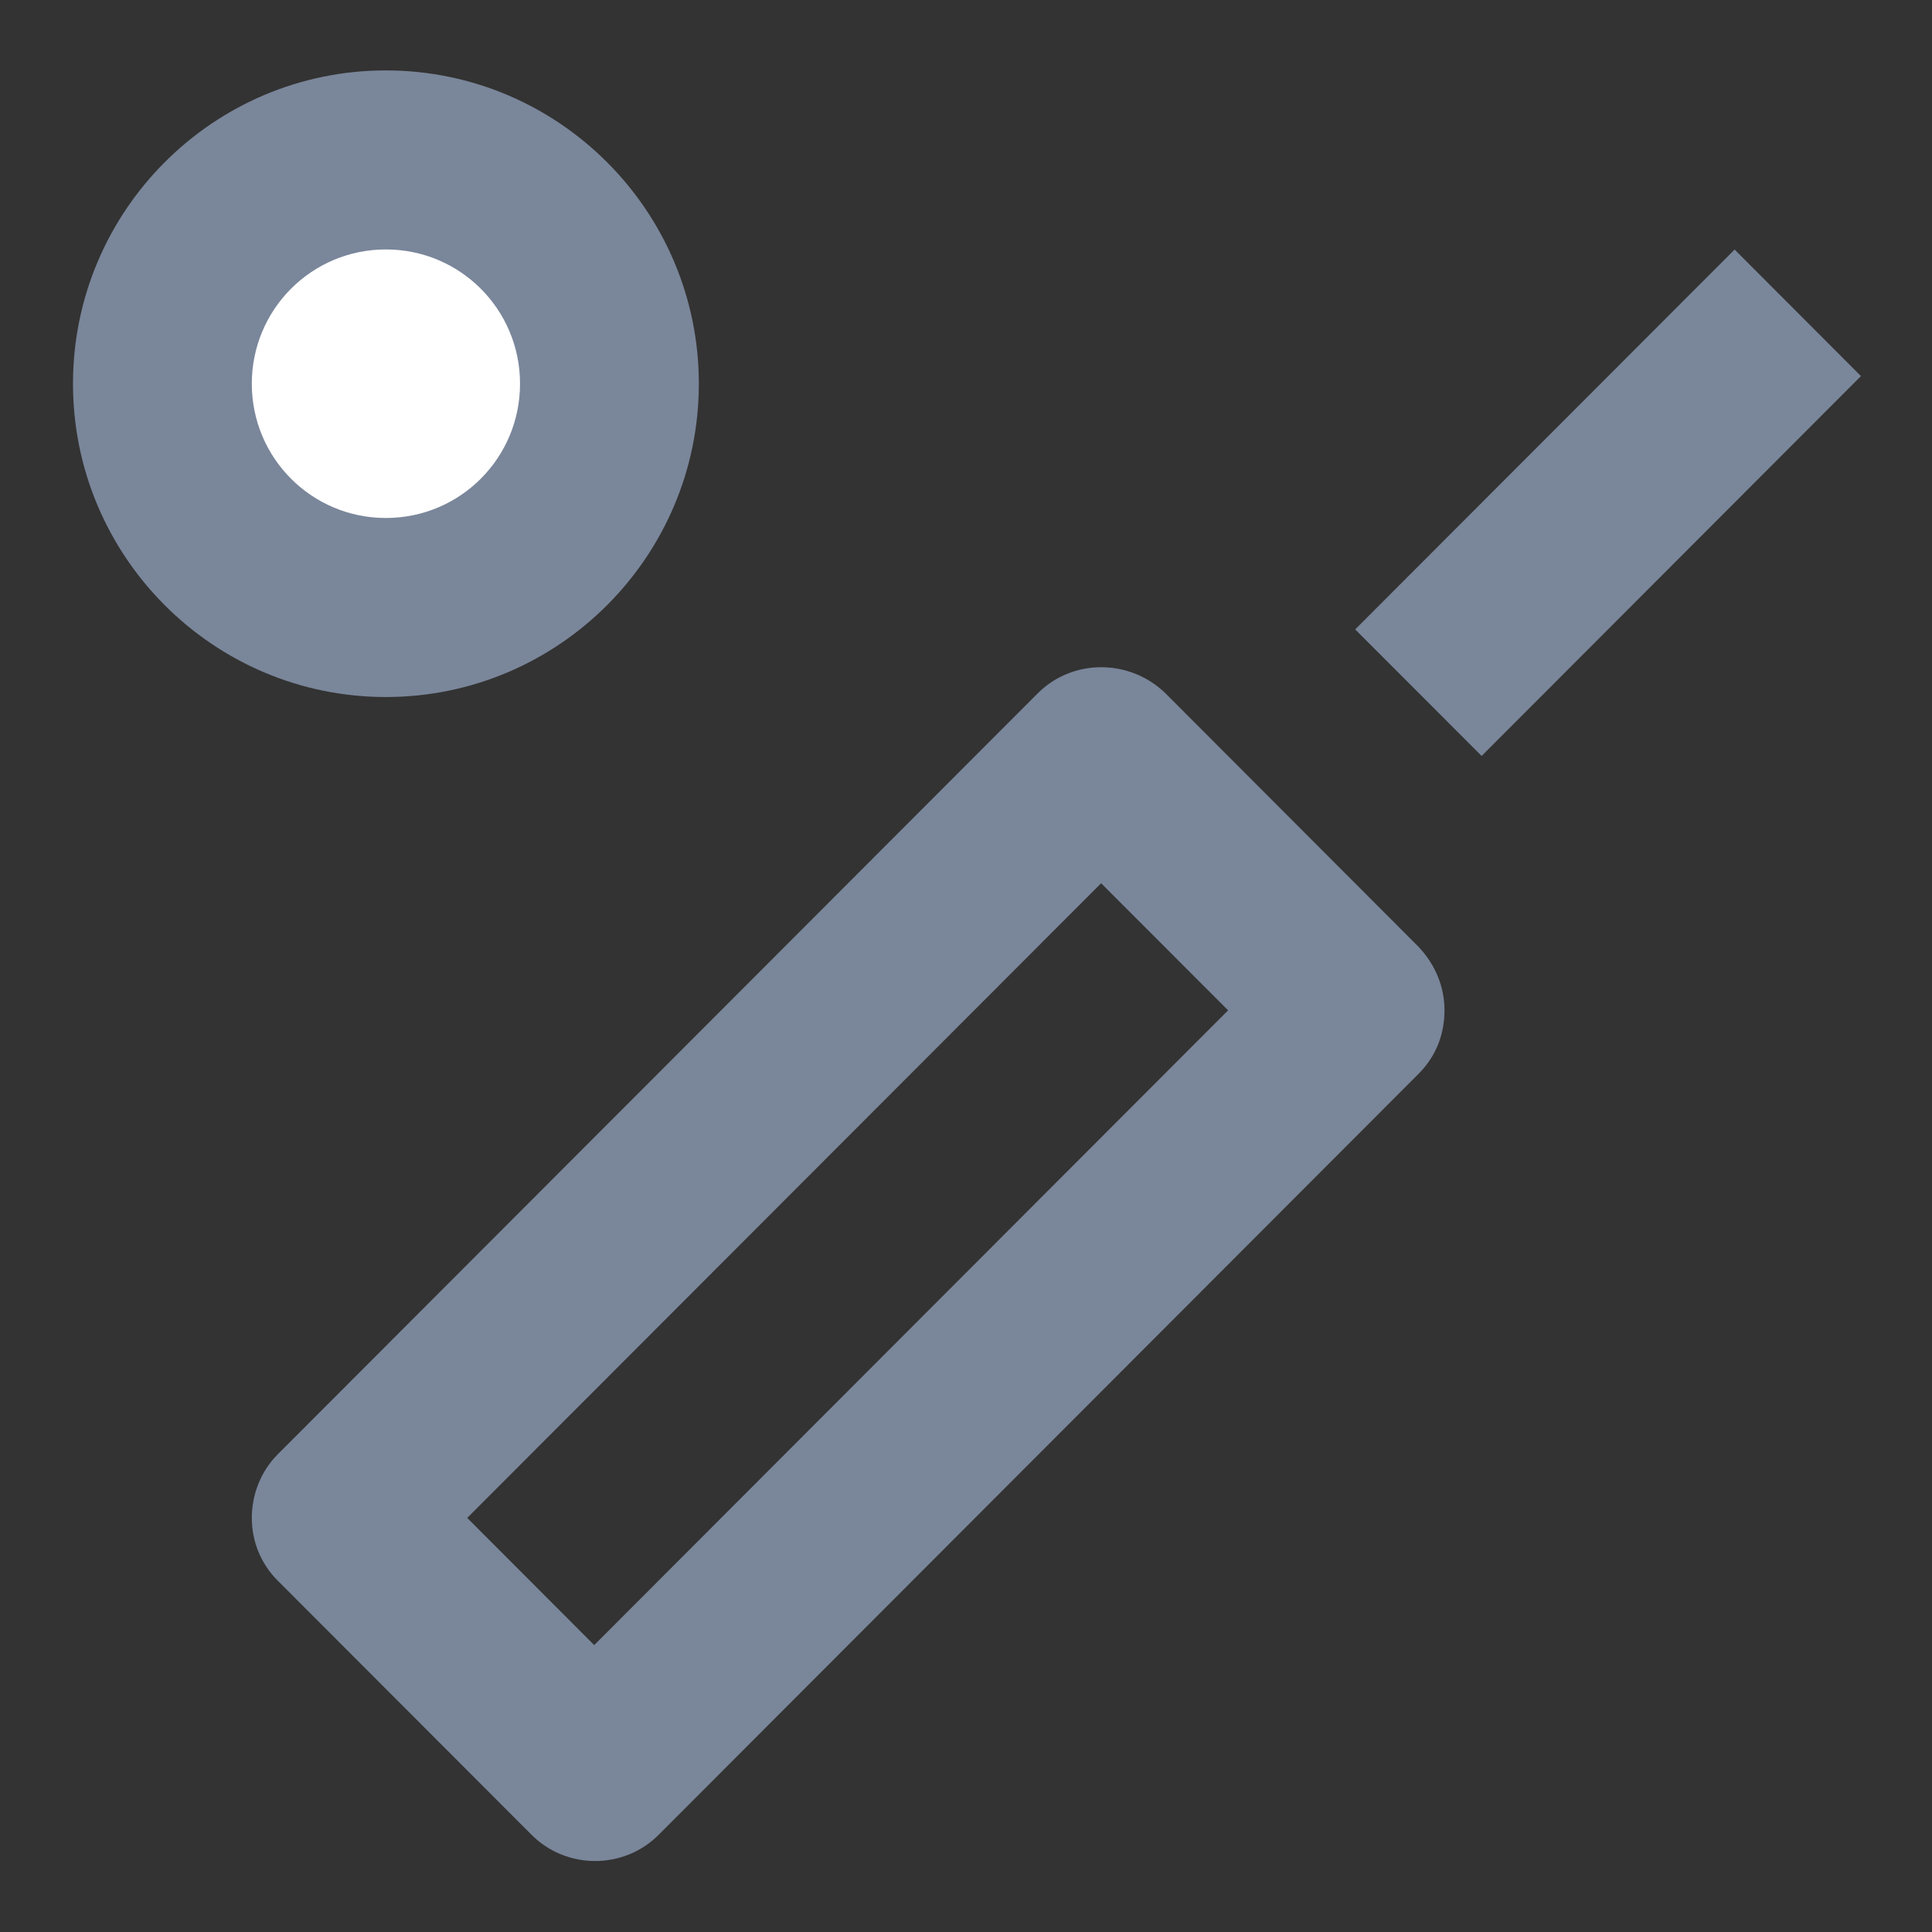 <svg width="18" height="18" viewBox="0 0 18 18" fill="none" xmlns="http://www.w3.org/2000/svg">
<rect x="0" y="0" width="18" height="18" fill="#333333" stroke="none"/>
<path d="M9.668 6.46L2.587 13.55C2.429 13.709 2.346 13.925 2.346 14.142C2.346 14.359 2.429 14.568 2.587 14.726L4.953 17.095C5.278 17.42 5.811 17.42 6.136 17.095L13.216 10.005C13.383 9.838 13.458 9.63 13.458 9.413C13.458 9.196 13.374 8.988 13.216 8.821L10.859 6.46C10.525 6.135 9.992 6.135 9.668 6.46ZM11.442 9.413L5.536 15.327L4.353 14.142L10.259 8.229L11.442 9.413ZM13.804 7.043L12.626 5.864L16.161 2.325L17.338 3.504L13.804 7.043Z" fill="#7A869A"/>
<path d="M3.595 6.494C1.987 6.494 0.68 5.185 0.68 3.575C0.68 1.965 1.987 0.656 3.595 0.656C5.203 0.656 6.511 1.965 6.511 3.575C6.511 5.185 5.203 6.494 3.595 6.494Z" fill="#7A869A"/>
<path d="M3.595 4.826C4.287 4.826 4.845 4.267 4.845 3.575C4.845 2.883 4.287 2.324 3.595 2.324C2.904 2.324 2.346 2.883 2.346 3.575C2.346 4.267 2.904 4.826 3.595 4.826Z" fill="white"/>
</svg>
